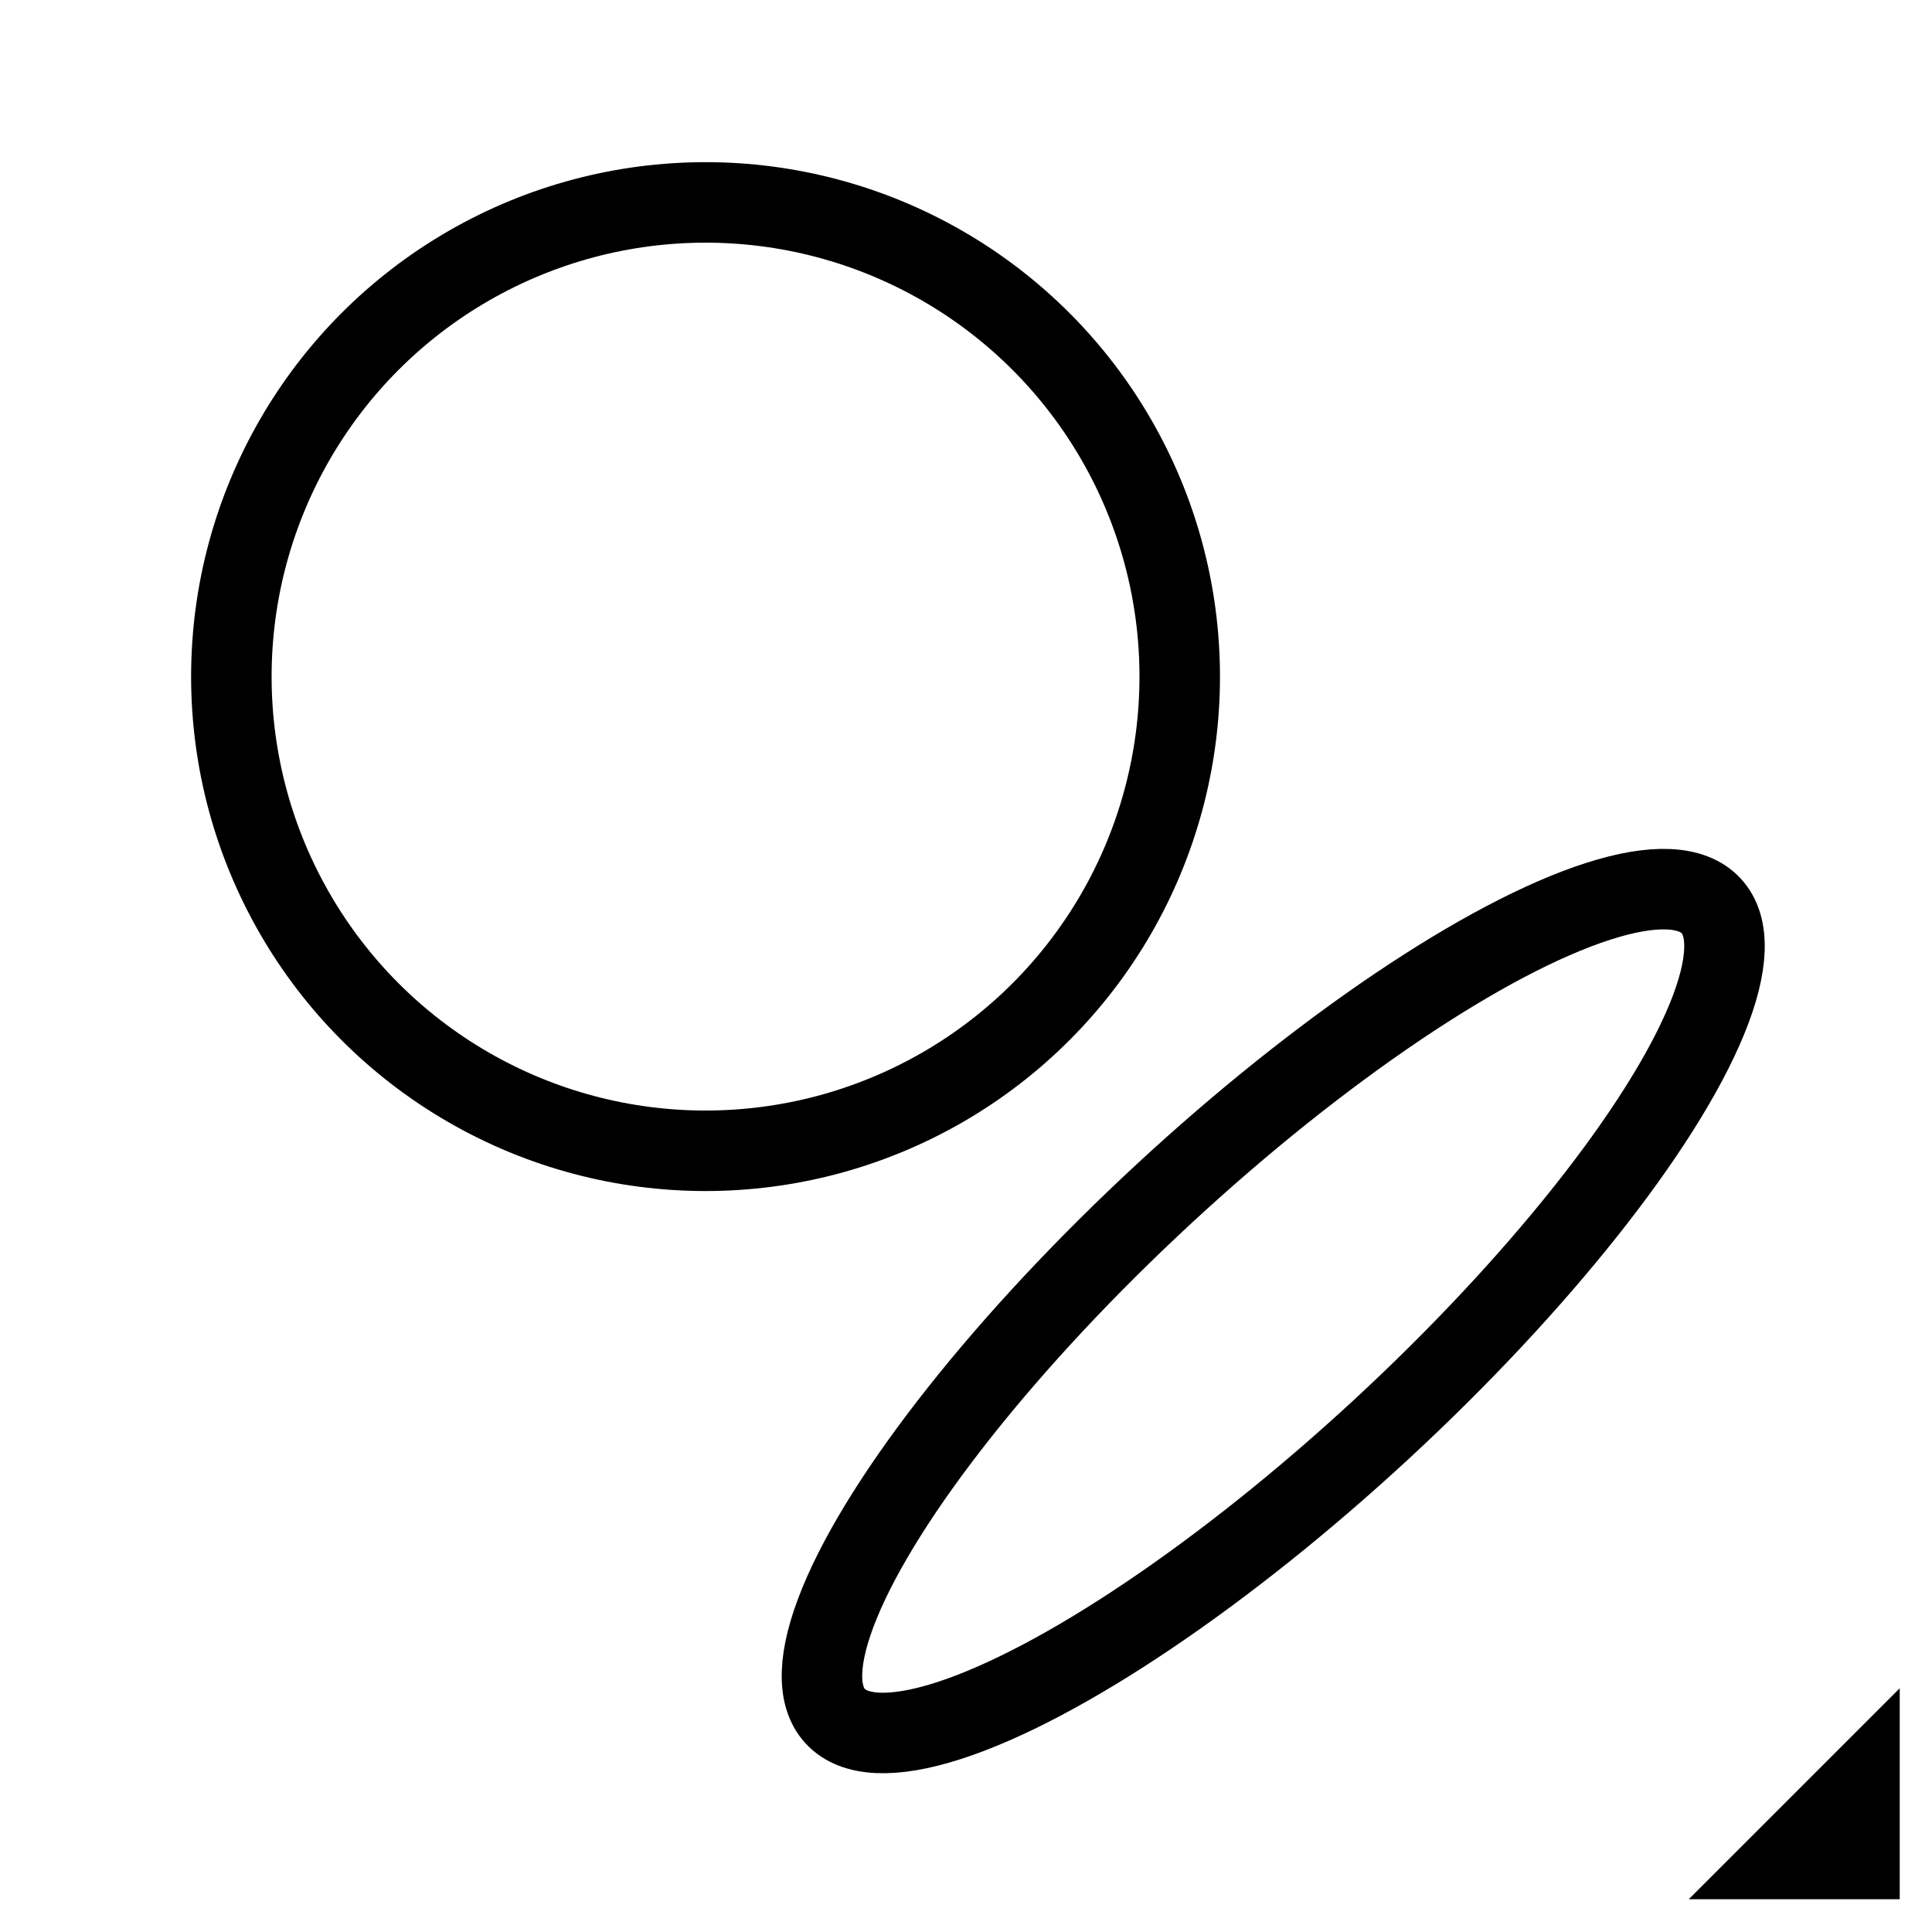 <svg width="48" height="48" xmlns="http://www.w3.org/2000/svg">
 <g id="Layer_1">
  <title>Layer 1</title>
  <path transform="rotate(-90 44.578 44.566)" stroke-width="0" stroke="#000" id="svg_20" d="m41.958,47.186l0,-5.241l5.241,5.241l-5.241,0z" fill="#000000"/>
  <ellipse ry="11.781" rx="11.781" id="svg_52" cy="16.81" cx="17.529" stroke-width="2" stroke="#000" fill="none"/>
  <ellipse transform="rotate(47.225 31.633 32.573)" ry="14.823" rx="3.982" id="svg_54" cy="32.573" cx="31.633" stroke-width="2" stroke="#000" fill="none"/>
 </g>
</svg>